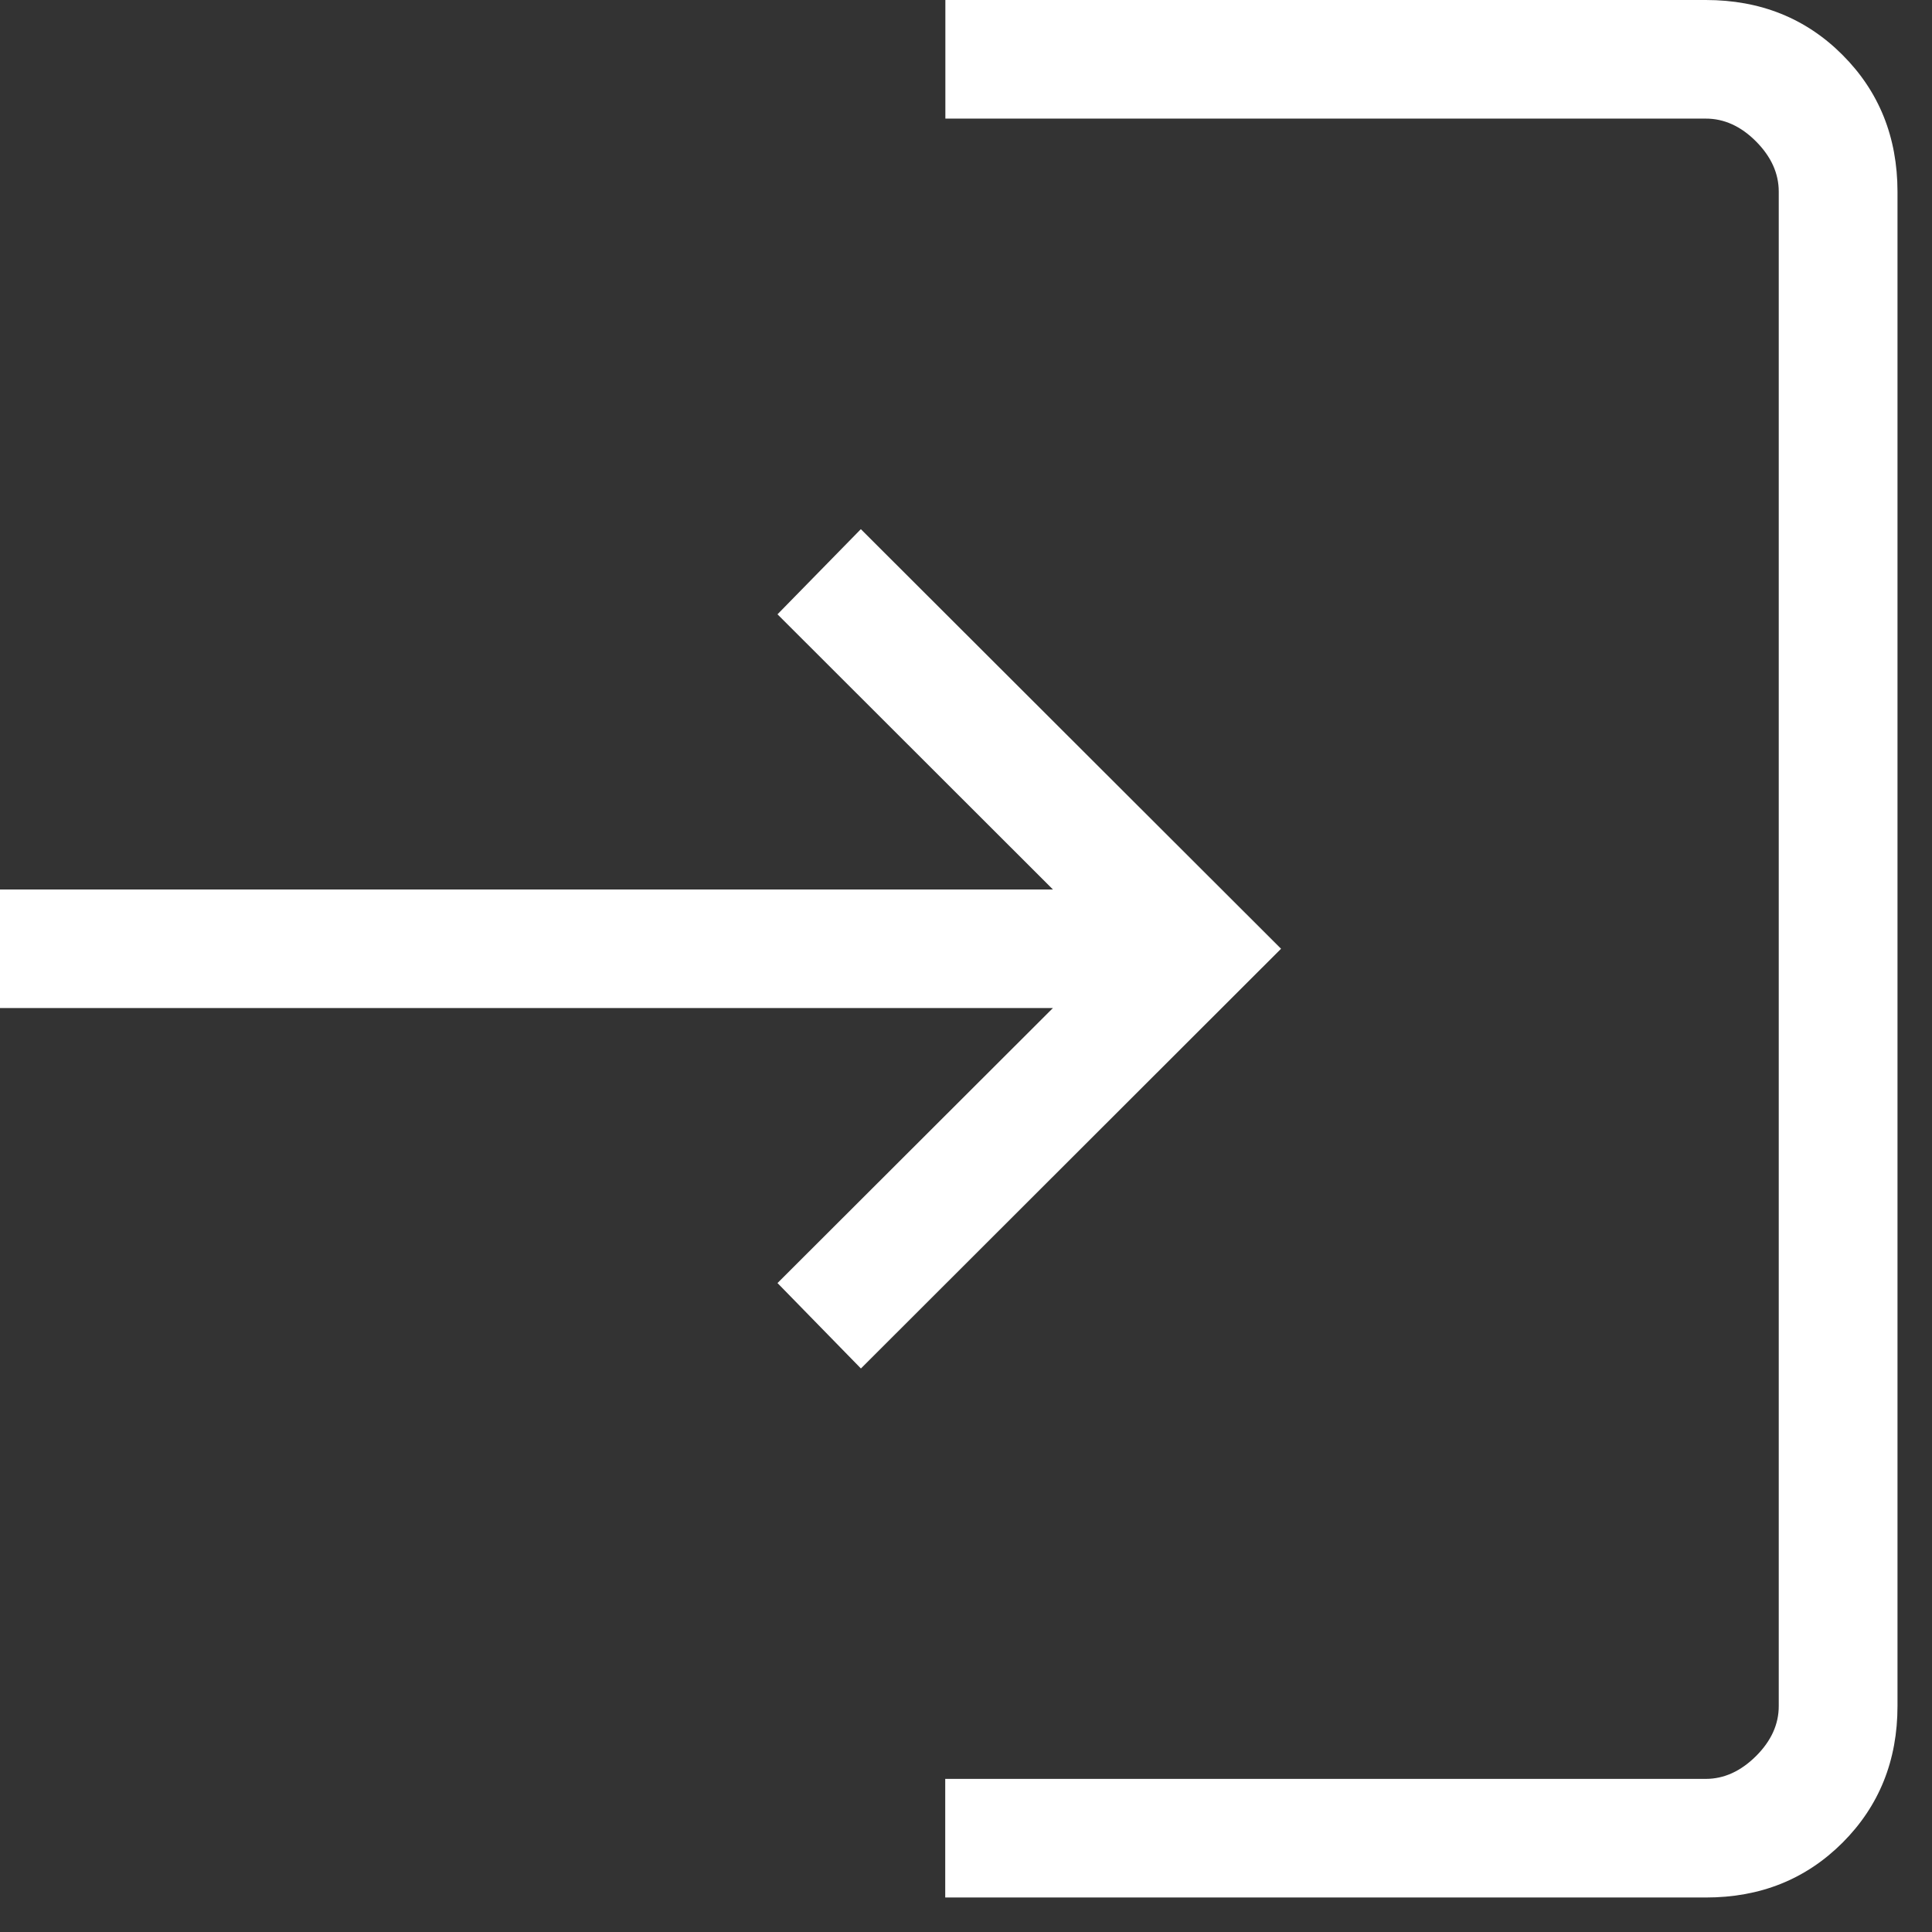 <svg width="28" height="28" viewBox="0 0 28 28" fill="none" xmlns="http://www.w3.org/2000/svg">
<rect x="0" y="0" width="28" height="28" fill="#333333" stroke="none"/>
<path d="M13.699 27.5V25.781H24.721C24.985 25.781 25.227 25.671 25.449 25.451C25.67 25.231 25.78 24.988 25.779 24.723V2.777C25.779 2.513 25.669 2.27 25.449 2.049C25.229 1.828 24.985 1.718 24.719 1.719H13.701V0H24.721C25.512 0 26.173 0.265 26.703 0.796C27.233 1.326 27.499 1.987 27.5 2.777V24.724C27.5 25.515 27.234 26.175 26.703 26.706C26.172 27.236 25.511 27.501 24.721 27.5H13.699ZM12.477 19.833L11.268 18.595L15.26 14.609H0V12.891H15.26L11.268 8.903L12.476 7.669L18.566 13.75L12.477 19.833Z" fill="white"/>
</svg>
